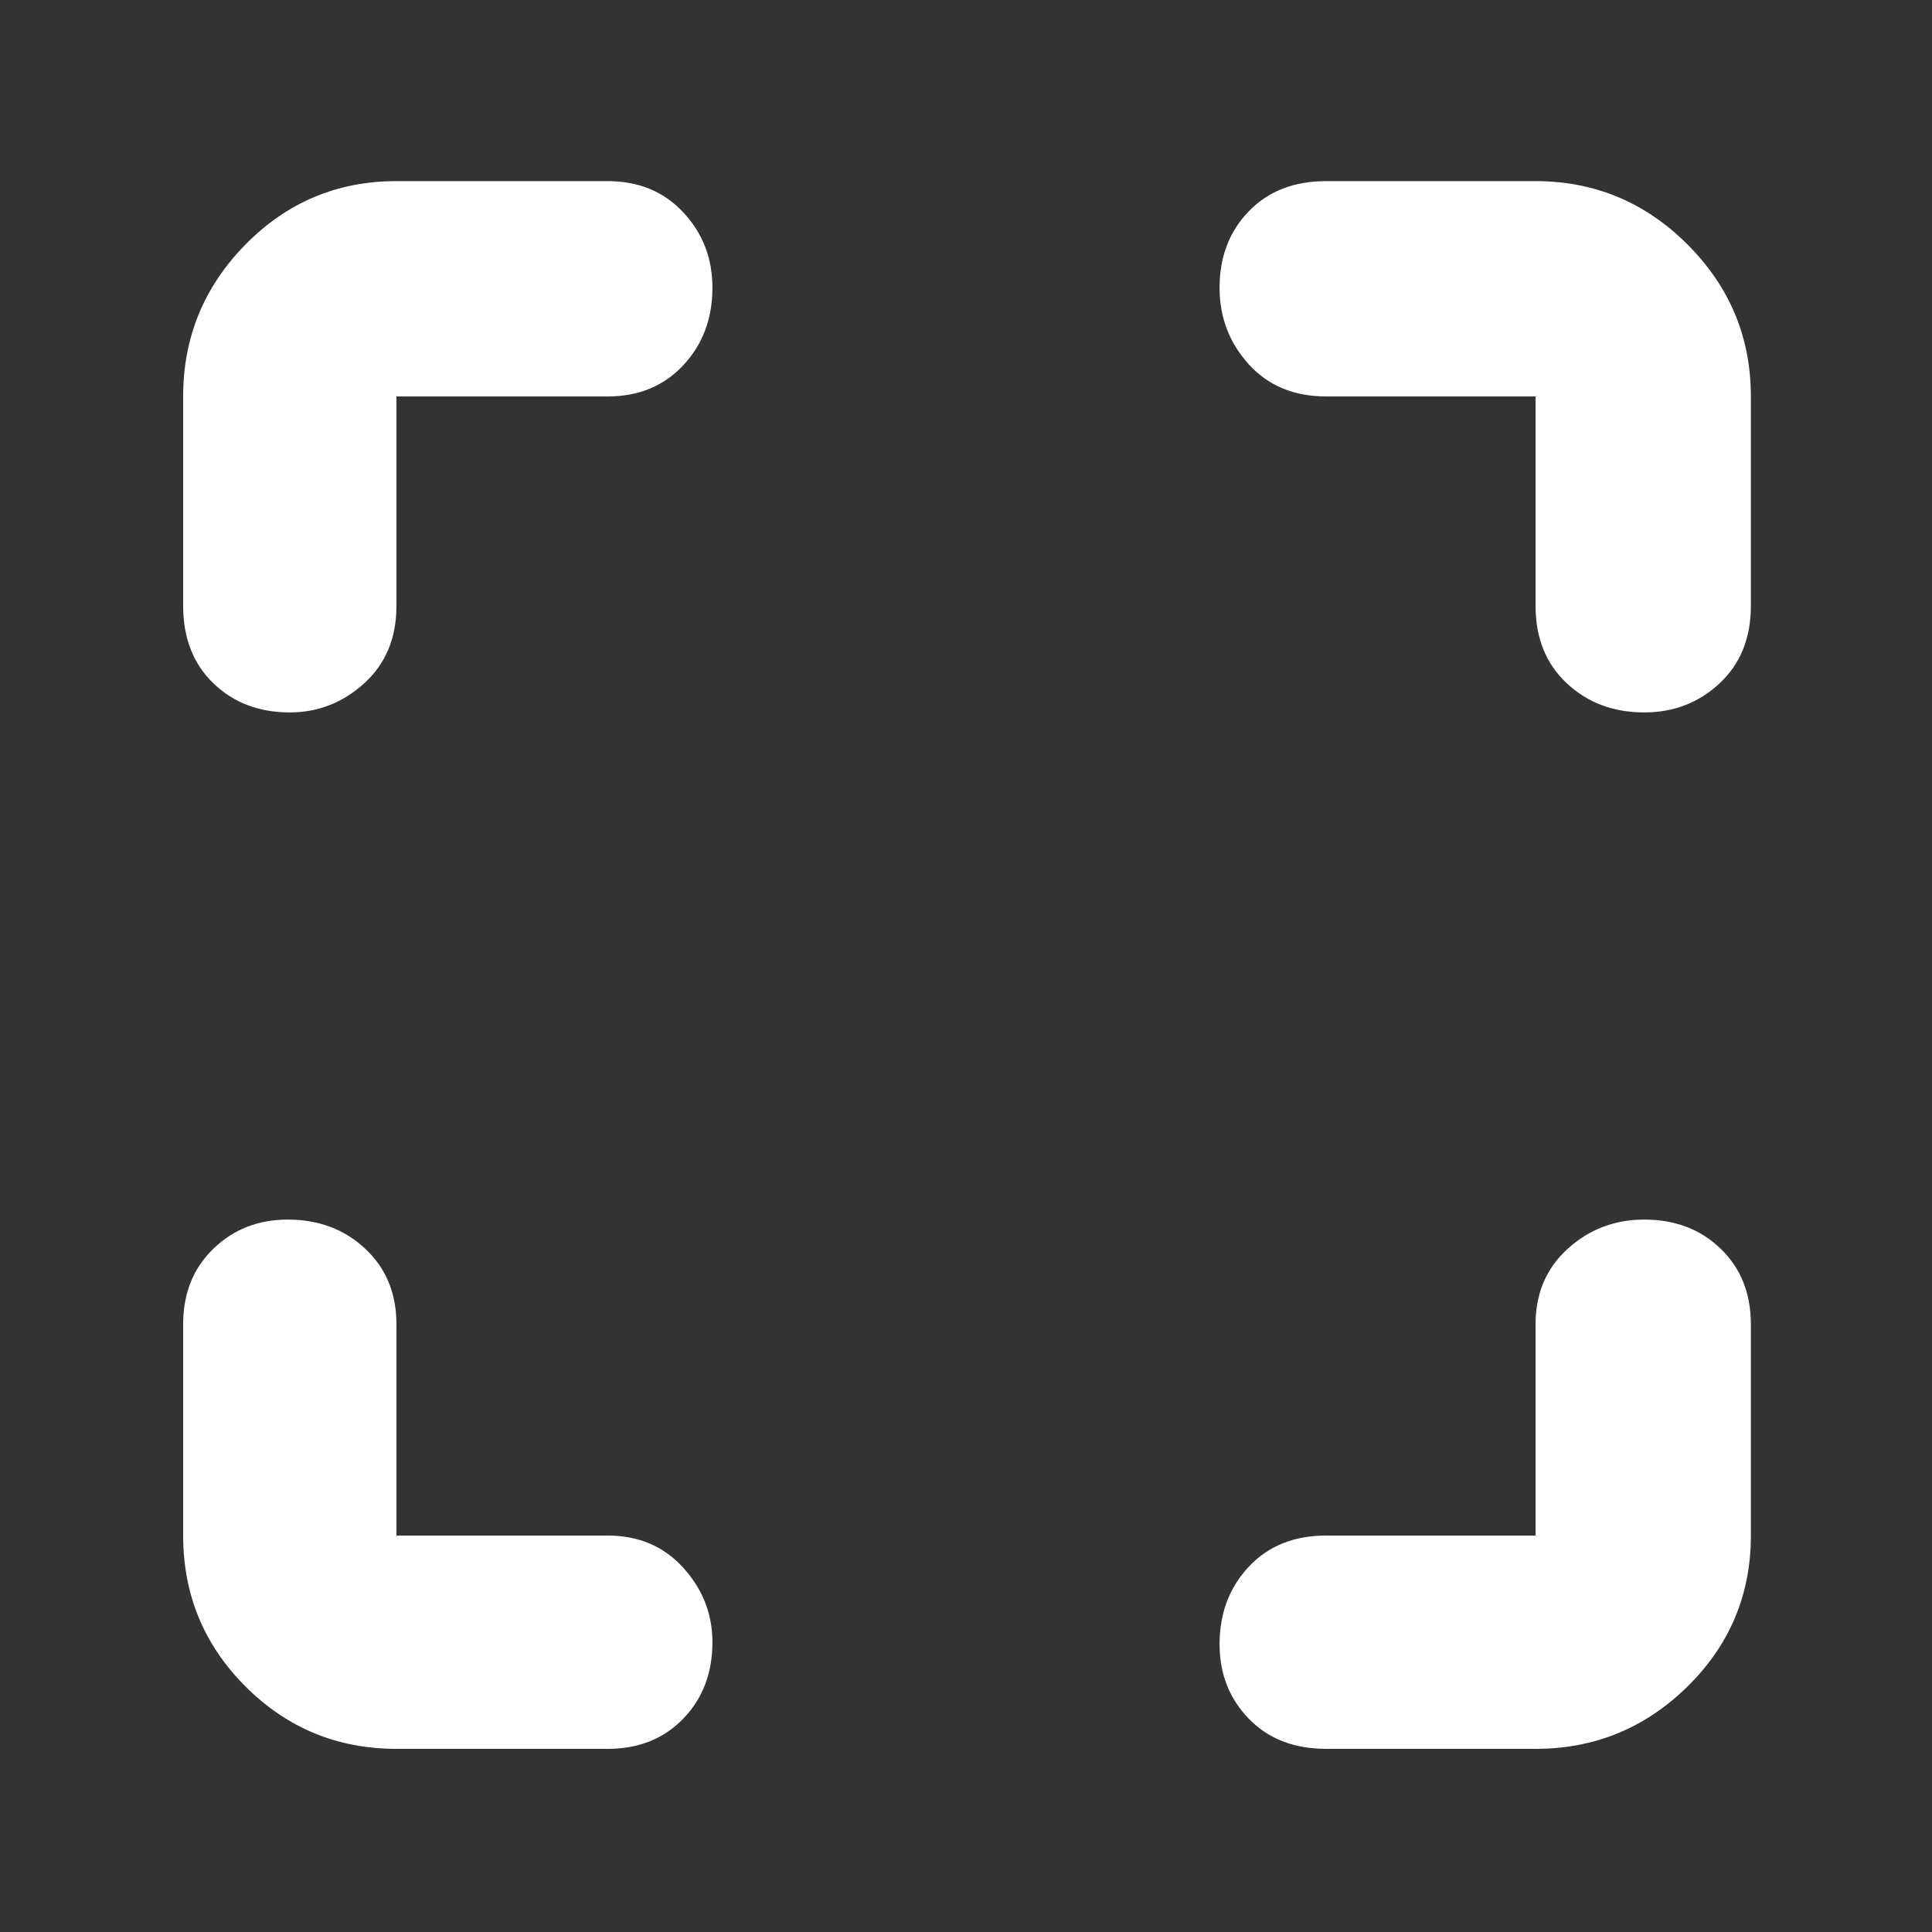 <svg width="40" height="40" viewBox="0 0 40 40" fill="none" xmlns="http://www.w3.org/2000/svg">
<rect x="0" y="0" width="40" height="40" fill="#333333" stroke="none"/>
<path d="M6 14.75C5.361 14.75 4.834 14.549 4.417 14.146C4 13.743 3.792 13.209 3.792 12.542V8.208C3.792 6.986 4.222 5.937 5.083 5.062C5.944 4.187 6.986 3.75 8.208 3.75H12.583C13.222 3.75 13.743 3.965 14.146 4.396C14.549 4.827 14.75 5.347 14.75 5.958C14.75 6.597 14.549 7.132 14.146 7.563C13.743 7.993 13.222 8.208 12.583 8.208H8.208V12.542C8.208 13.209 7.986 13.743 7.542 14.146C7.097 14.549 6.583 14.75 6 14.75ZM8.208 36.208C6.986 36.208 5.944 35.778 5.083 34.917C4.222 34.056 3.792 33.014 3.792 31.792V27.417C3.792 26.778 4 26.257 4.417 25.854C4.834 25.451 5.347 25.25 5.958 25.25C6.597 25.25 7.132 25.451 7.562 25.854C7.993 26.257 8.208 26.778 8.208 27.417V31.792H12.583C13.222 31.792 13.743 32.014 14.146 32.458C14.549 32.903 14.75 33.417 14.75 34C14.75 34.639 14.549 35.166 14.146 35.583C13.743 36 13.222 36.208 12.583 36.208H8.208ZM27.458 36.208C26.791 36.208 26.257 36 25.854 35.583C25.451 35.166 25.25 34.653 25.25 34.042C25.25 33.403 25.451 32.868 25.854 32.438C26.257 32.007 26.791 31.792 27.458 31.792H31.792V27.417C31.792 26.778 32.014 26.257 32.458 25.854C32.903 25.451 33.431 25.25 34.042 25.25C34.681 25.25 35.208 25.451 35.625 25.854C36.042 26.257 36.25 26.778 36.25 27.417V31.792C36.25 33.014 35.813 34.056 34.938 34.917C34.063 35.778 33.014 36.208 31.792 36.208H27.458ZM34.042 14.75C33.403 14.75 32.868 14.549 32.438 14.146C32.007 13.743 31.792 13.209 31.792 12.542V8.208H27.458C26.791 8.208 26.257 7.986 25.854 7.542C25.451 7.097 25.25 6.569 25.25 5.958C25.25 5.319 25.451 4.792 25.854 4.375C26.257 3.958 26.791 3.75 27.458 3.75H31.792C33.014 3.75 34.063 4.187 34.938 5.062C35.813 5.937 36.25 6.986 36.25 8.208V12.542C36.25 13.209 36.035 13.743 35.604 14.146C35.173 14.549 34.653 14.75 34.042 14.75Z" fill="white"/>
</svg>
